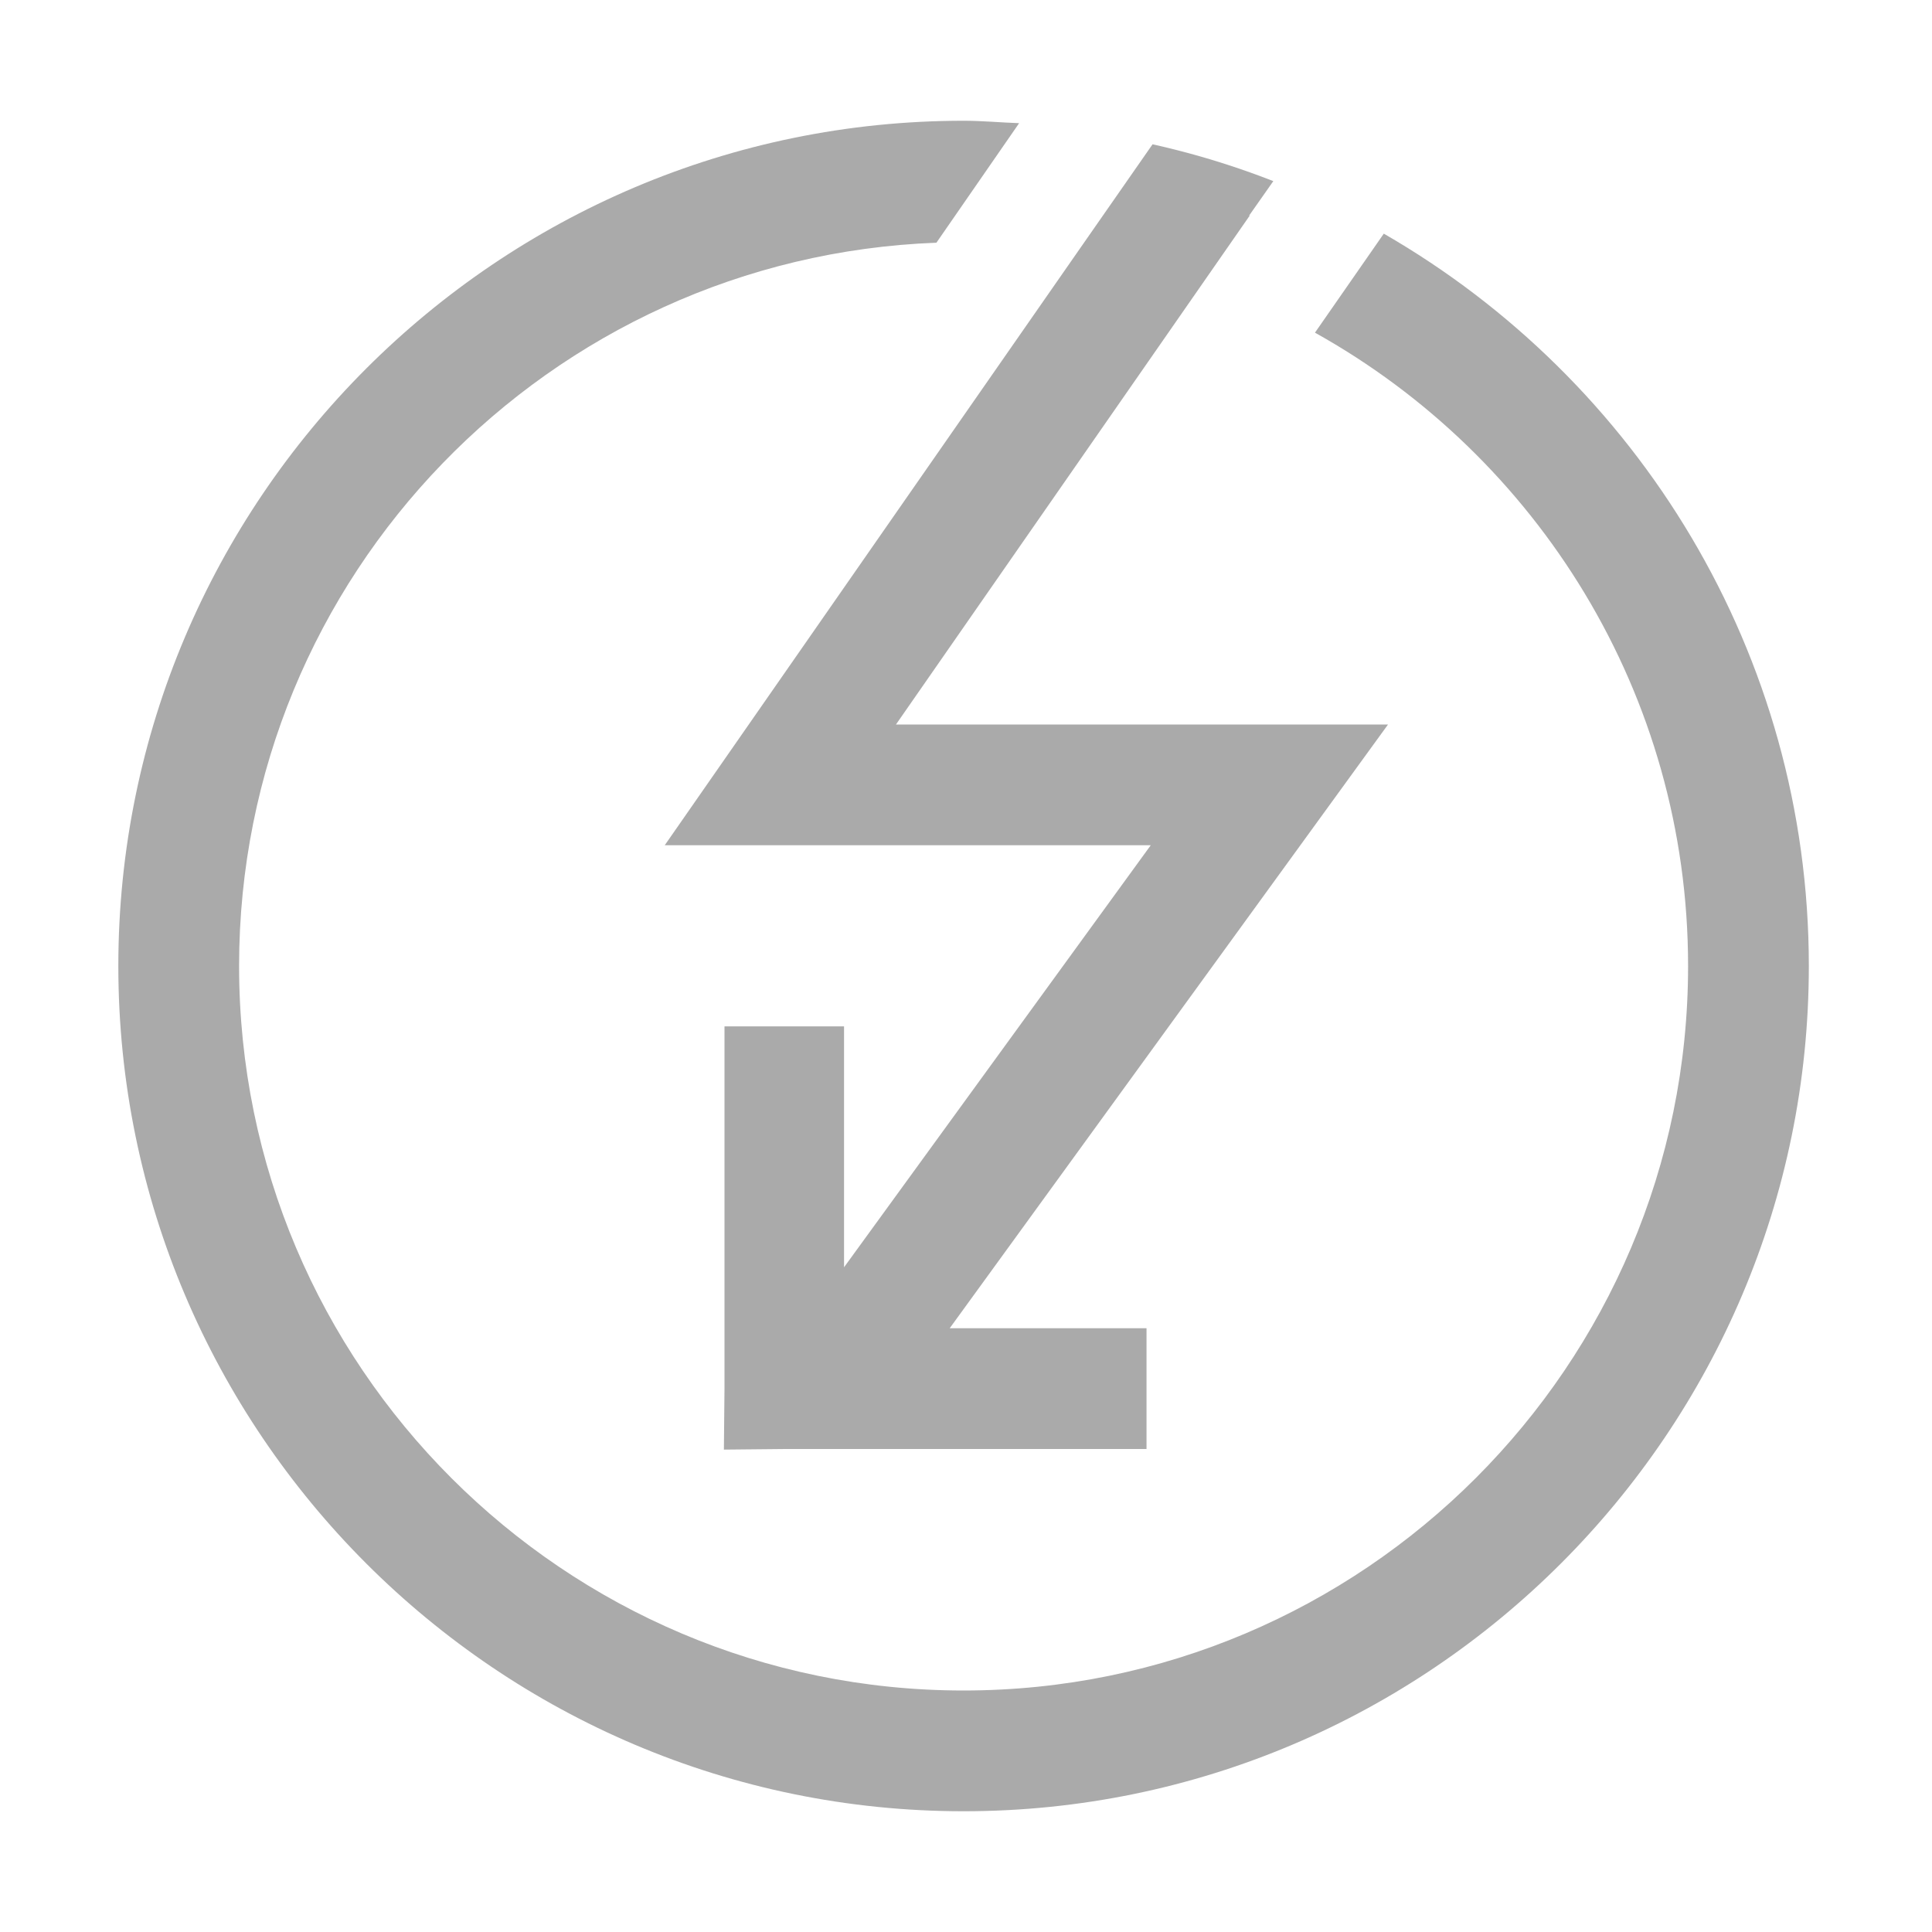 <svg xmlns="http://www.w3.org/2000/svg" xmlns:xlink="http://www.w3.org/1999/xlink" width="32" height="32" viewBox="0 0 32 32"><g fill="#aaaaaa"><path d="m22.92 3.87-1.14 1.64c3.68 2.05 6.18 5.98 6.18 10.49 0 6.62-5.38 12-12 12s-12-5.38-12-12c0-6.47 5.14-11.74 11.55-11.98l1.37-1.98c-.3-.01-.61-.04-.92-.04-7.72 0-14 6.28-14 14s6.28 14 14 14 14-6.28 14-14c0-5.18-2.84-9.71-7.04-12.13"/><path d="M22.99 12h-8.15l5.86-8.43h-.01l.4-.57a13.6 13.6 0 00-2-.61l-1.24 1.78L11.01 14h8.05l-5.08 6.99V17H12v5.99l-.01 1.02 1.02-.01h5.98v-2h-3.26z"/></g></svg>
